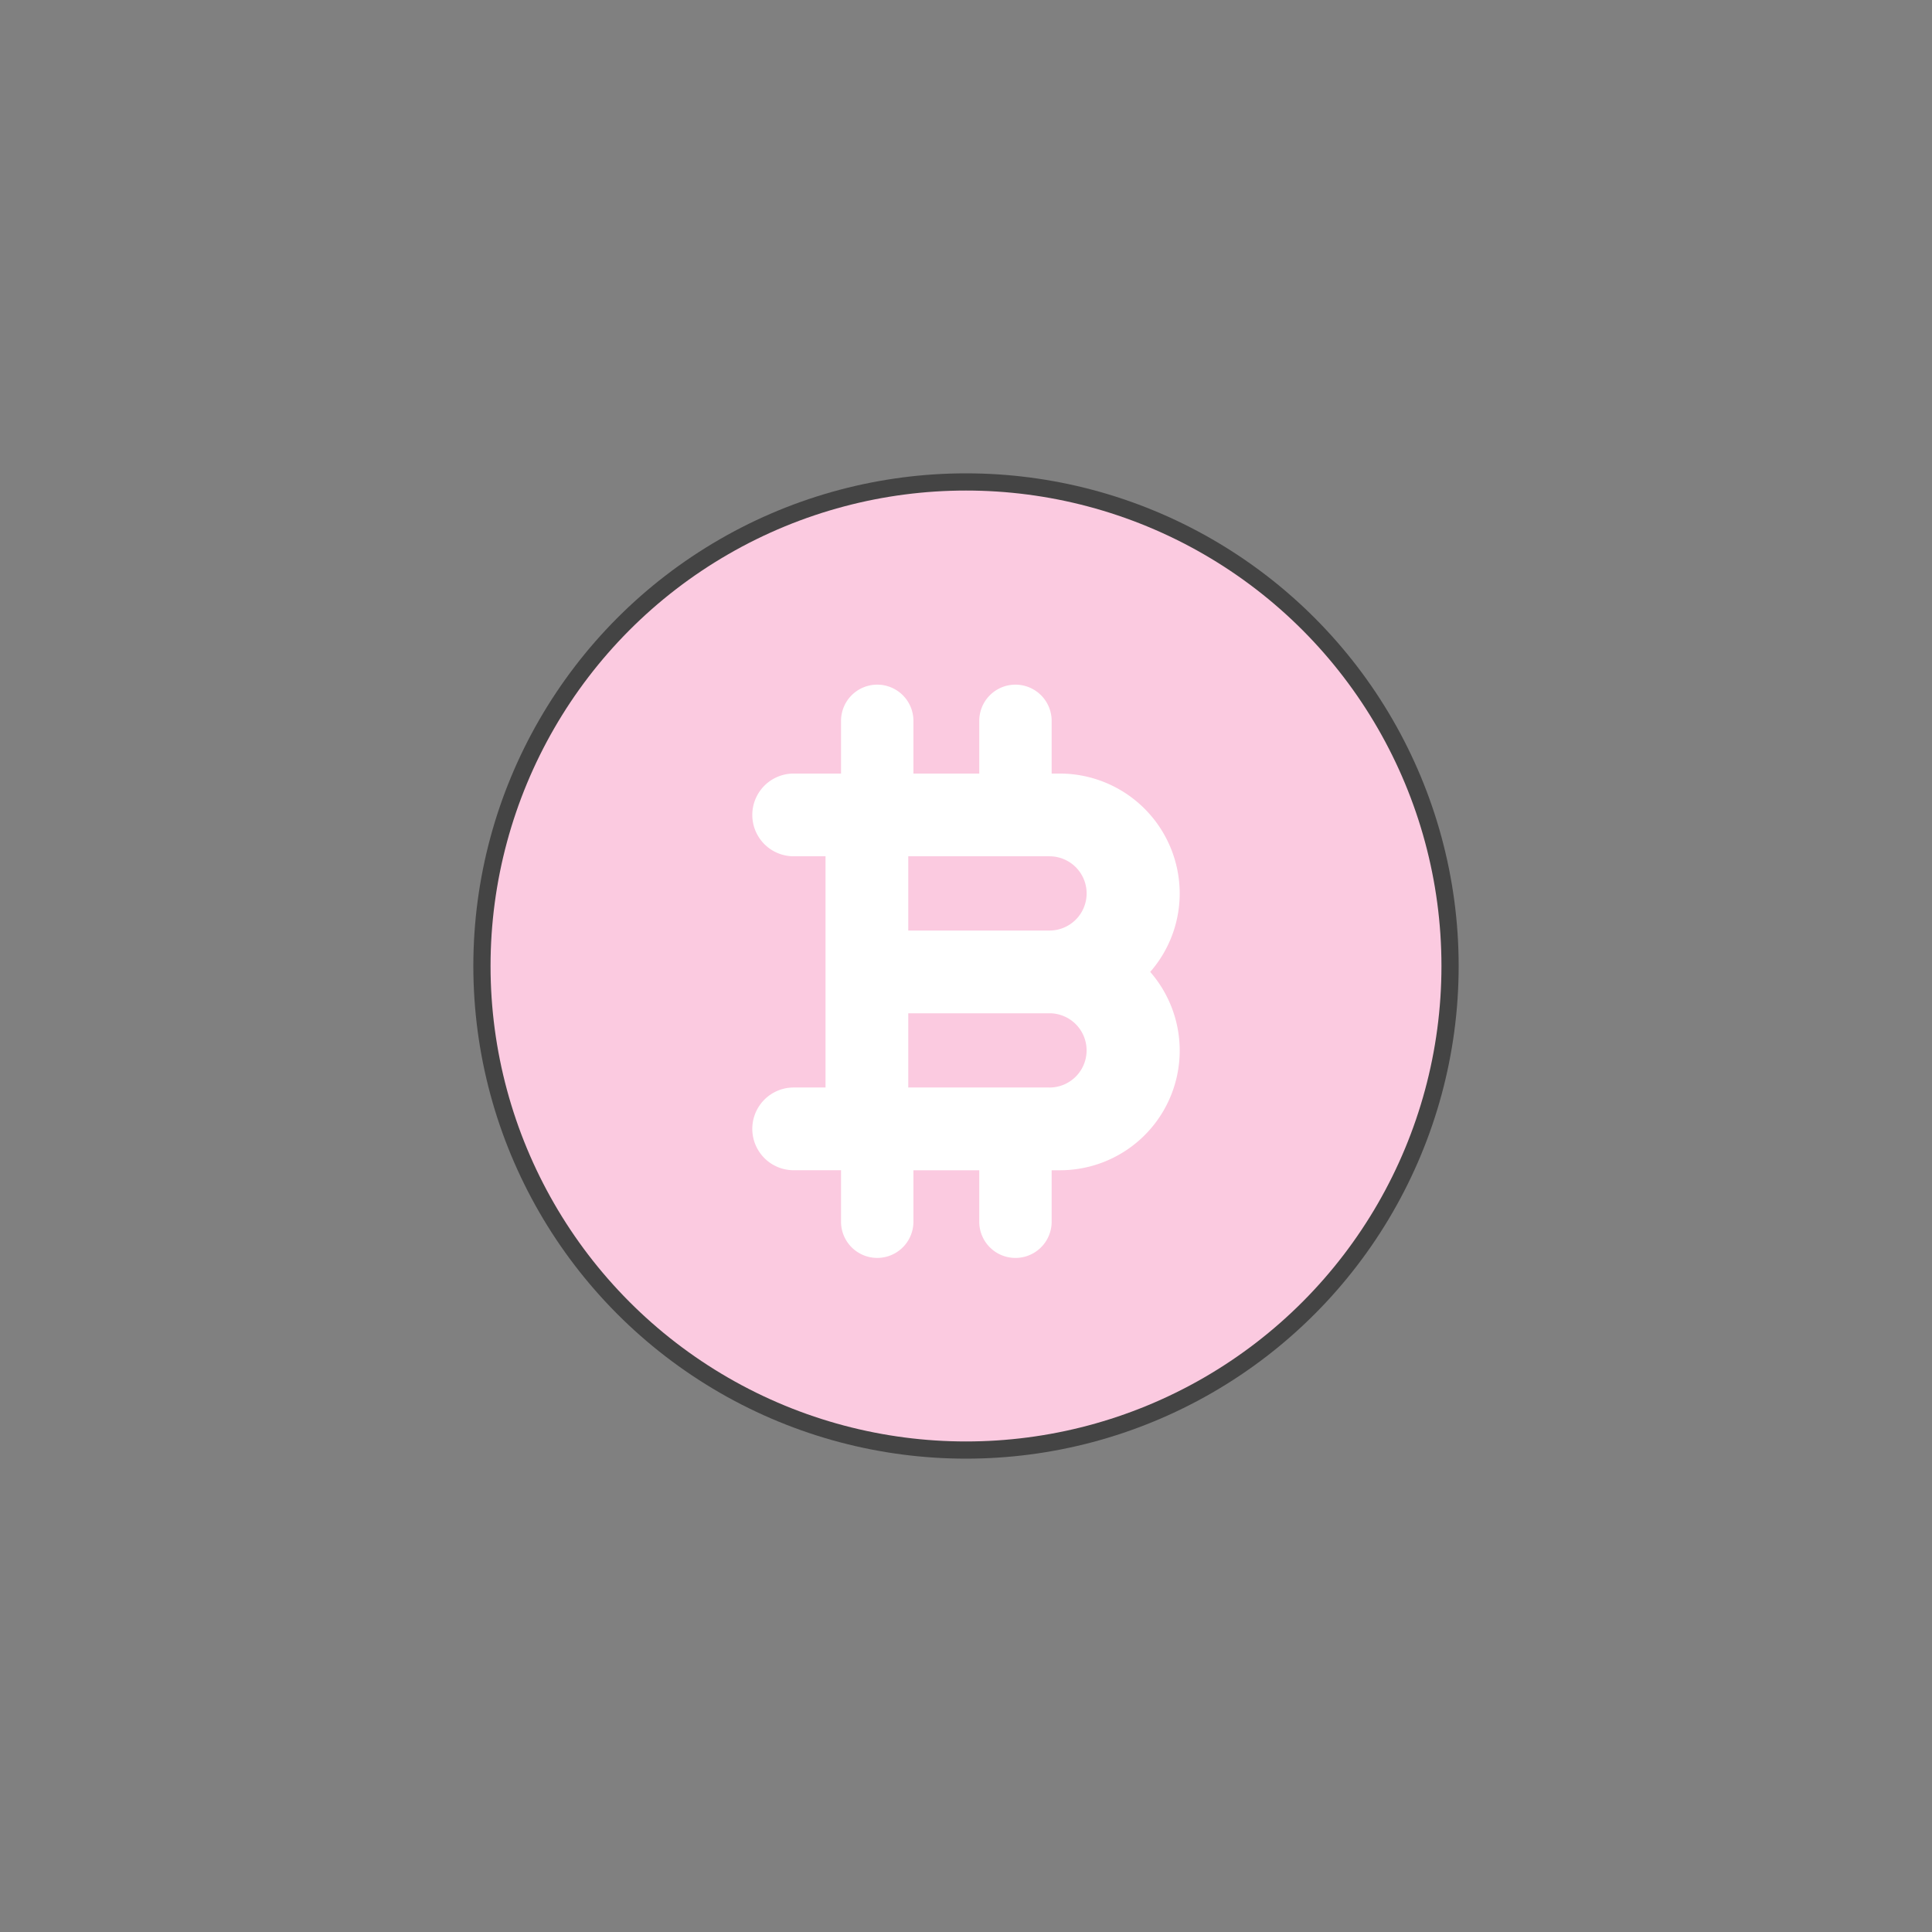 <svg xmlns="http://www.w3.org/2000/svg" xmlns:xlink="http://www.w3.org/1999/xlink" xmlns:svgjs="http://svgjs.com/svgjs" version="1.1" width="512" height="512" x="0" y="0" viewBox="0 0 128 128" style="enable-background:new 0 0 512 512" xml:space="preserve" class=""><rect x="0" y="0" width="128" height="128" fill="#808080" stroke="none"/><circle r="64" cx="64" cy="64" fill="#444444" shape="circle" transform="matrix(0.51,0,0,0.51,31.36,31.36)"/><g transform="matrix(0.7,0,0,0.7,19.2,19.2)"><g xmlns="http://www.w3.org/2000/svg"><circle cx="64" cy="64" fill="#fbcae0" r="45" data-original="#fecd1a" class=""/><path d="m84.226 57.13a11.356 11.356 0 0 0 -11.344-11.344h-.776v-4.93a3.426 3.426 0 1 0 -6.851 0v4.93h-6.231v-4.93a3.426 3.426 0 1 0 -6.851 0v4.93h-4.484a3.915 3.915 0 0 0 0 7.83h3.016v21.884h-3.016a3.915 3.915 0 0 0 0 7.83h4.484v4.931a3.426 3.426 0 0 0 6.851 0v-4.929h6.231v4.931a3.426 3.426 0 0 0 6.851 0v-4.931h.776a11.327 11.327 0 0 0 8.553-18.773 11.286 11.286 0 0 0 2.791-7.429zm-8.808 0a3.518 3.518 0 0 1 -3.518 3.514h-13.365v-7.028h13.365a3.519 3.519 0 0 1 3.518 3.514zm-3.518 18.37h-13.365v-7.026h13.365a3.514 3.514 0 1 1 0 7.028z" fill="#ffffff" data-original="#fc852d" class=""/></g></g></svg>
